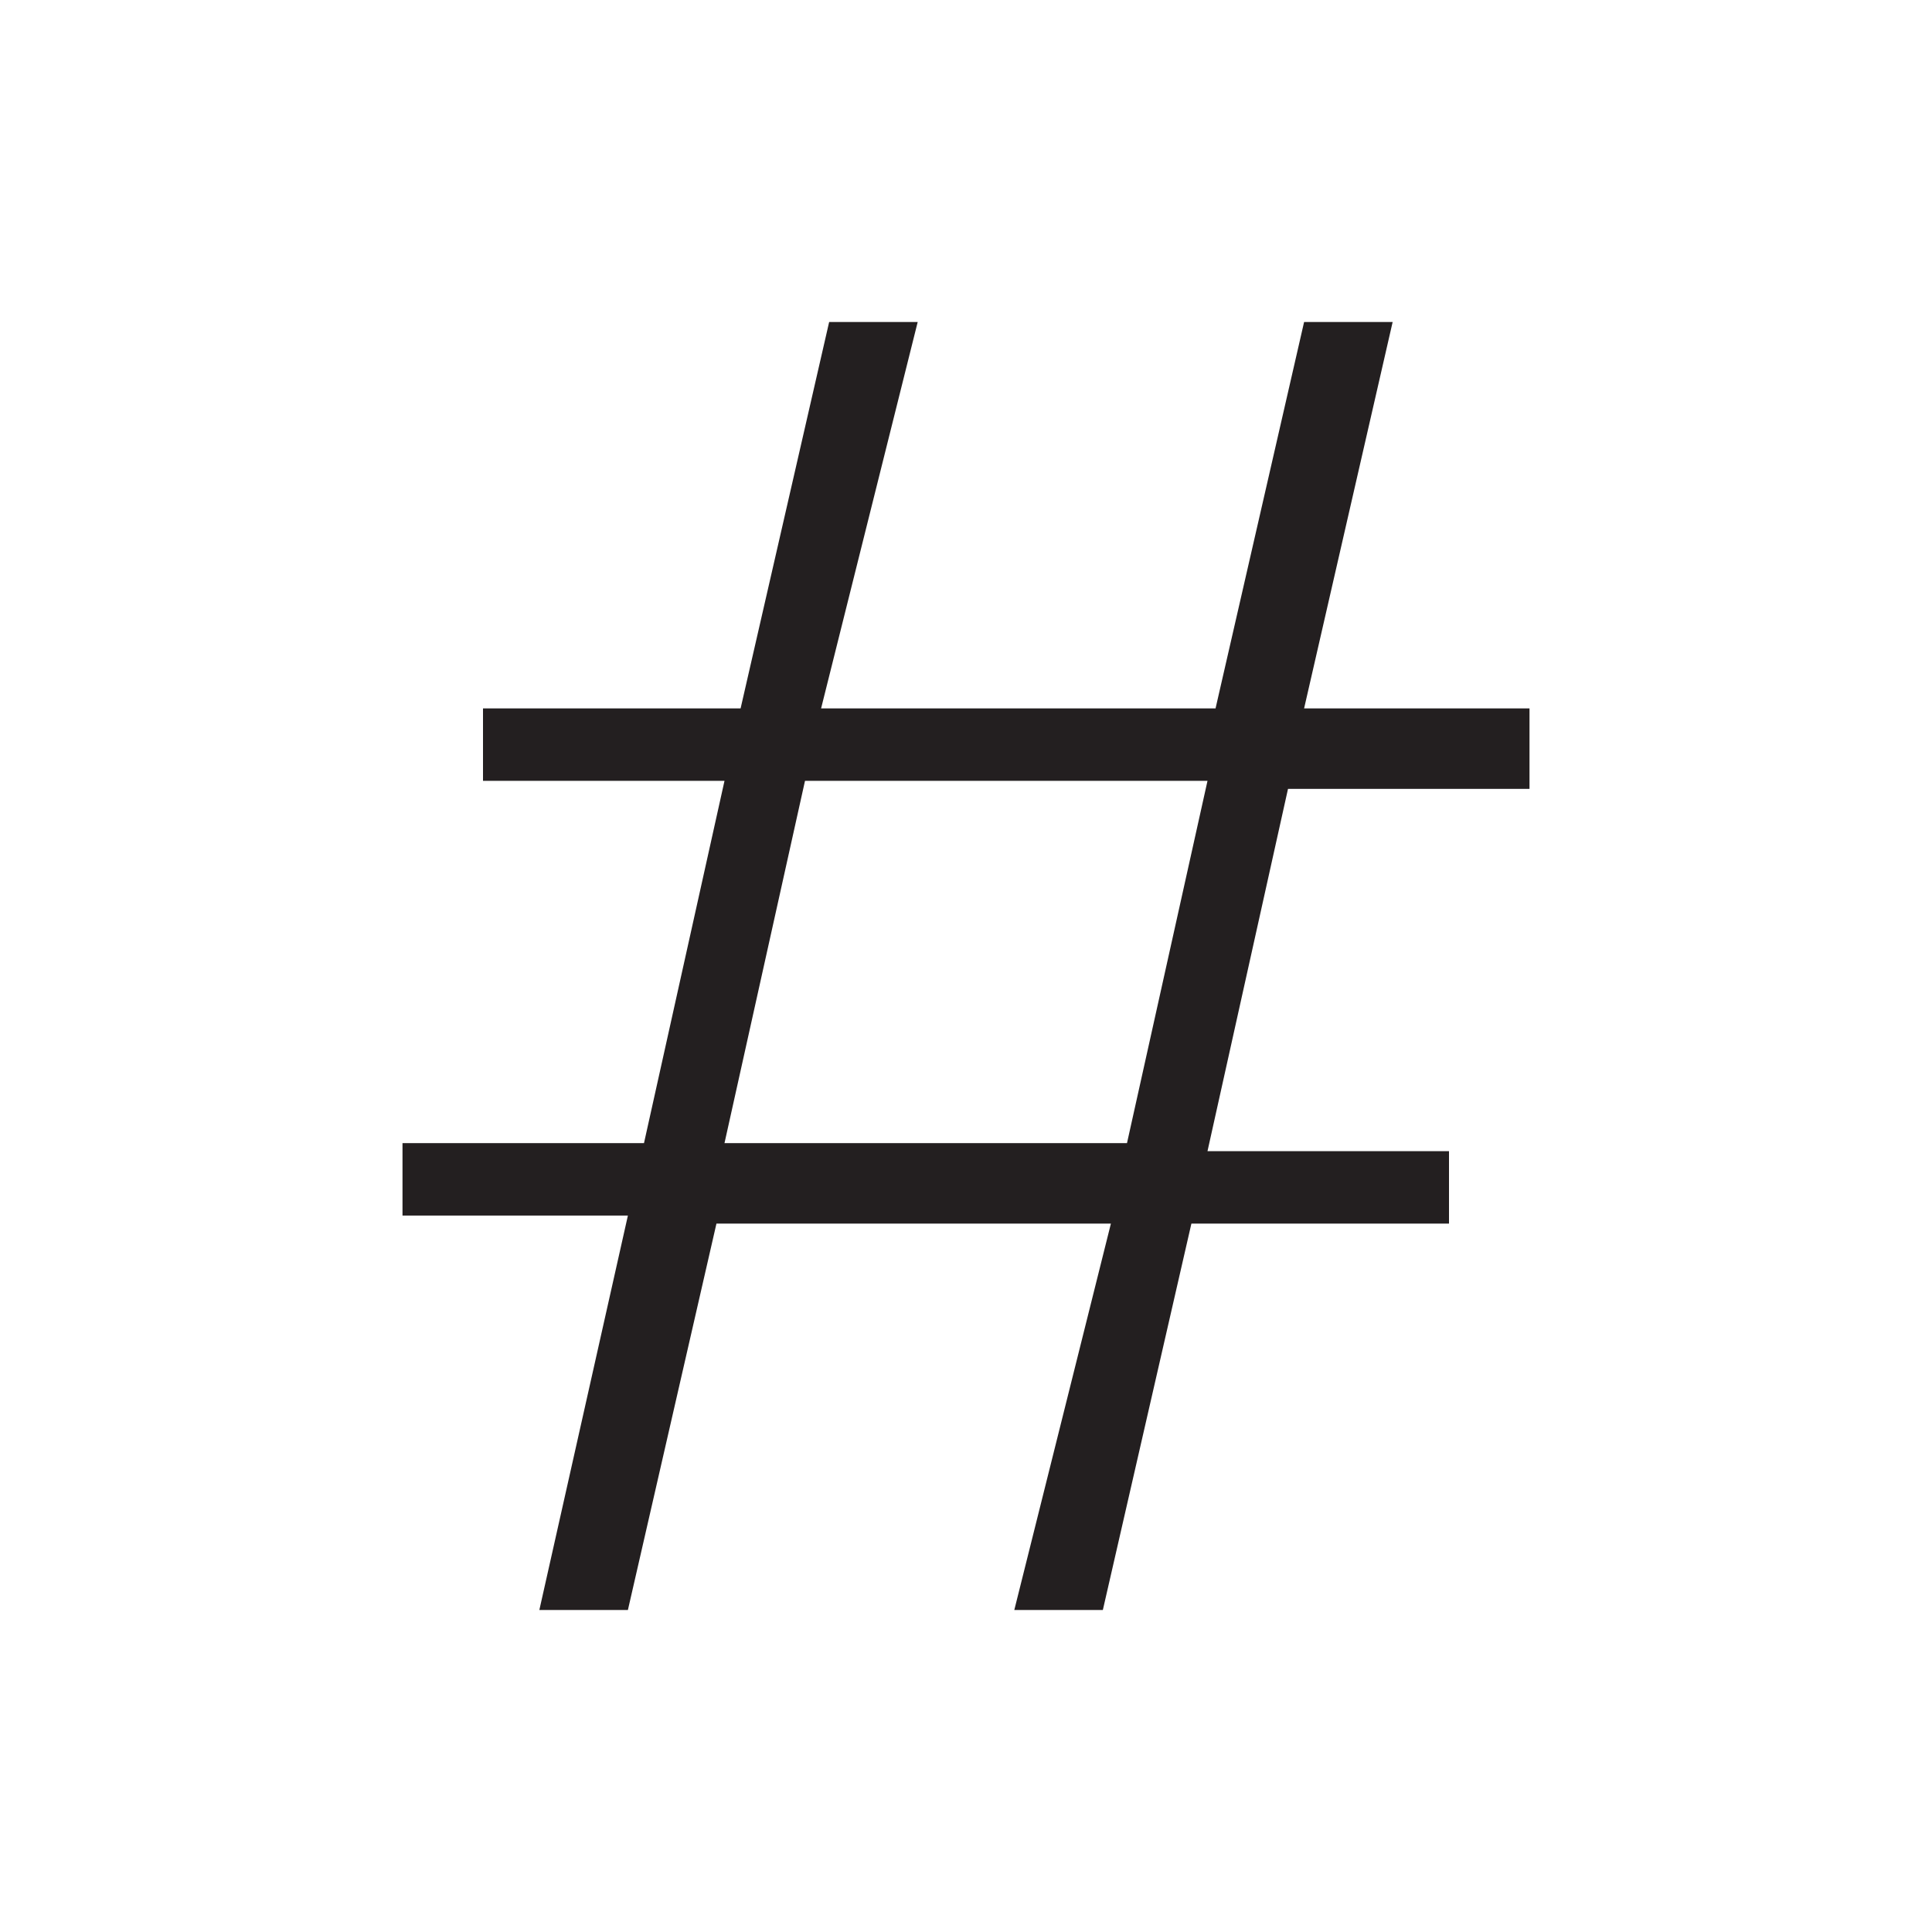 <?xml version="1.0" encoding="utf-8"?>
<!-- Generator: Adobe Illustrator 20.0.0, SVG Export Plug-In . SVG Version: 6.00 Build 0)  -->
<svg version="1.1" id="eds-icon--hashtag_svg"
	 xmlns="http://www.w3.org/2000/svg" xmlns:xlink="http://www.w3.org/1999/xlink" x="0px" y="0px" viewBox="0 0 24 24"
	 enable-background="new 0 0 24 24" xml:space="preserve">
<path id="eds-icon--hashtag_base" fill-rule="evenodd" clip-rule="evenodd" fill="#231F20" d="M6.7,20h1.1l1.1-4.8
	h4.9L12.6,20h1.1l1.1-4.8H18v-0.9h-3l1-4.5h3V8.8h-2.8L17.3,4h-1.1l-1.1,4.8h-4.9L11.4,4h-1.1L9.2,8.8H6v0.9h3l-1,4.5H5v0.9h2.8
	L6.7,20z M9,14.2l1-4.5H15l-1,4.5H9z"/>
</svg>
